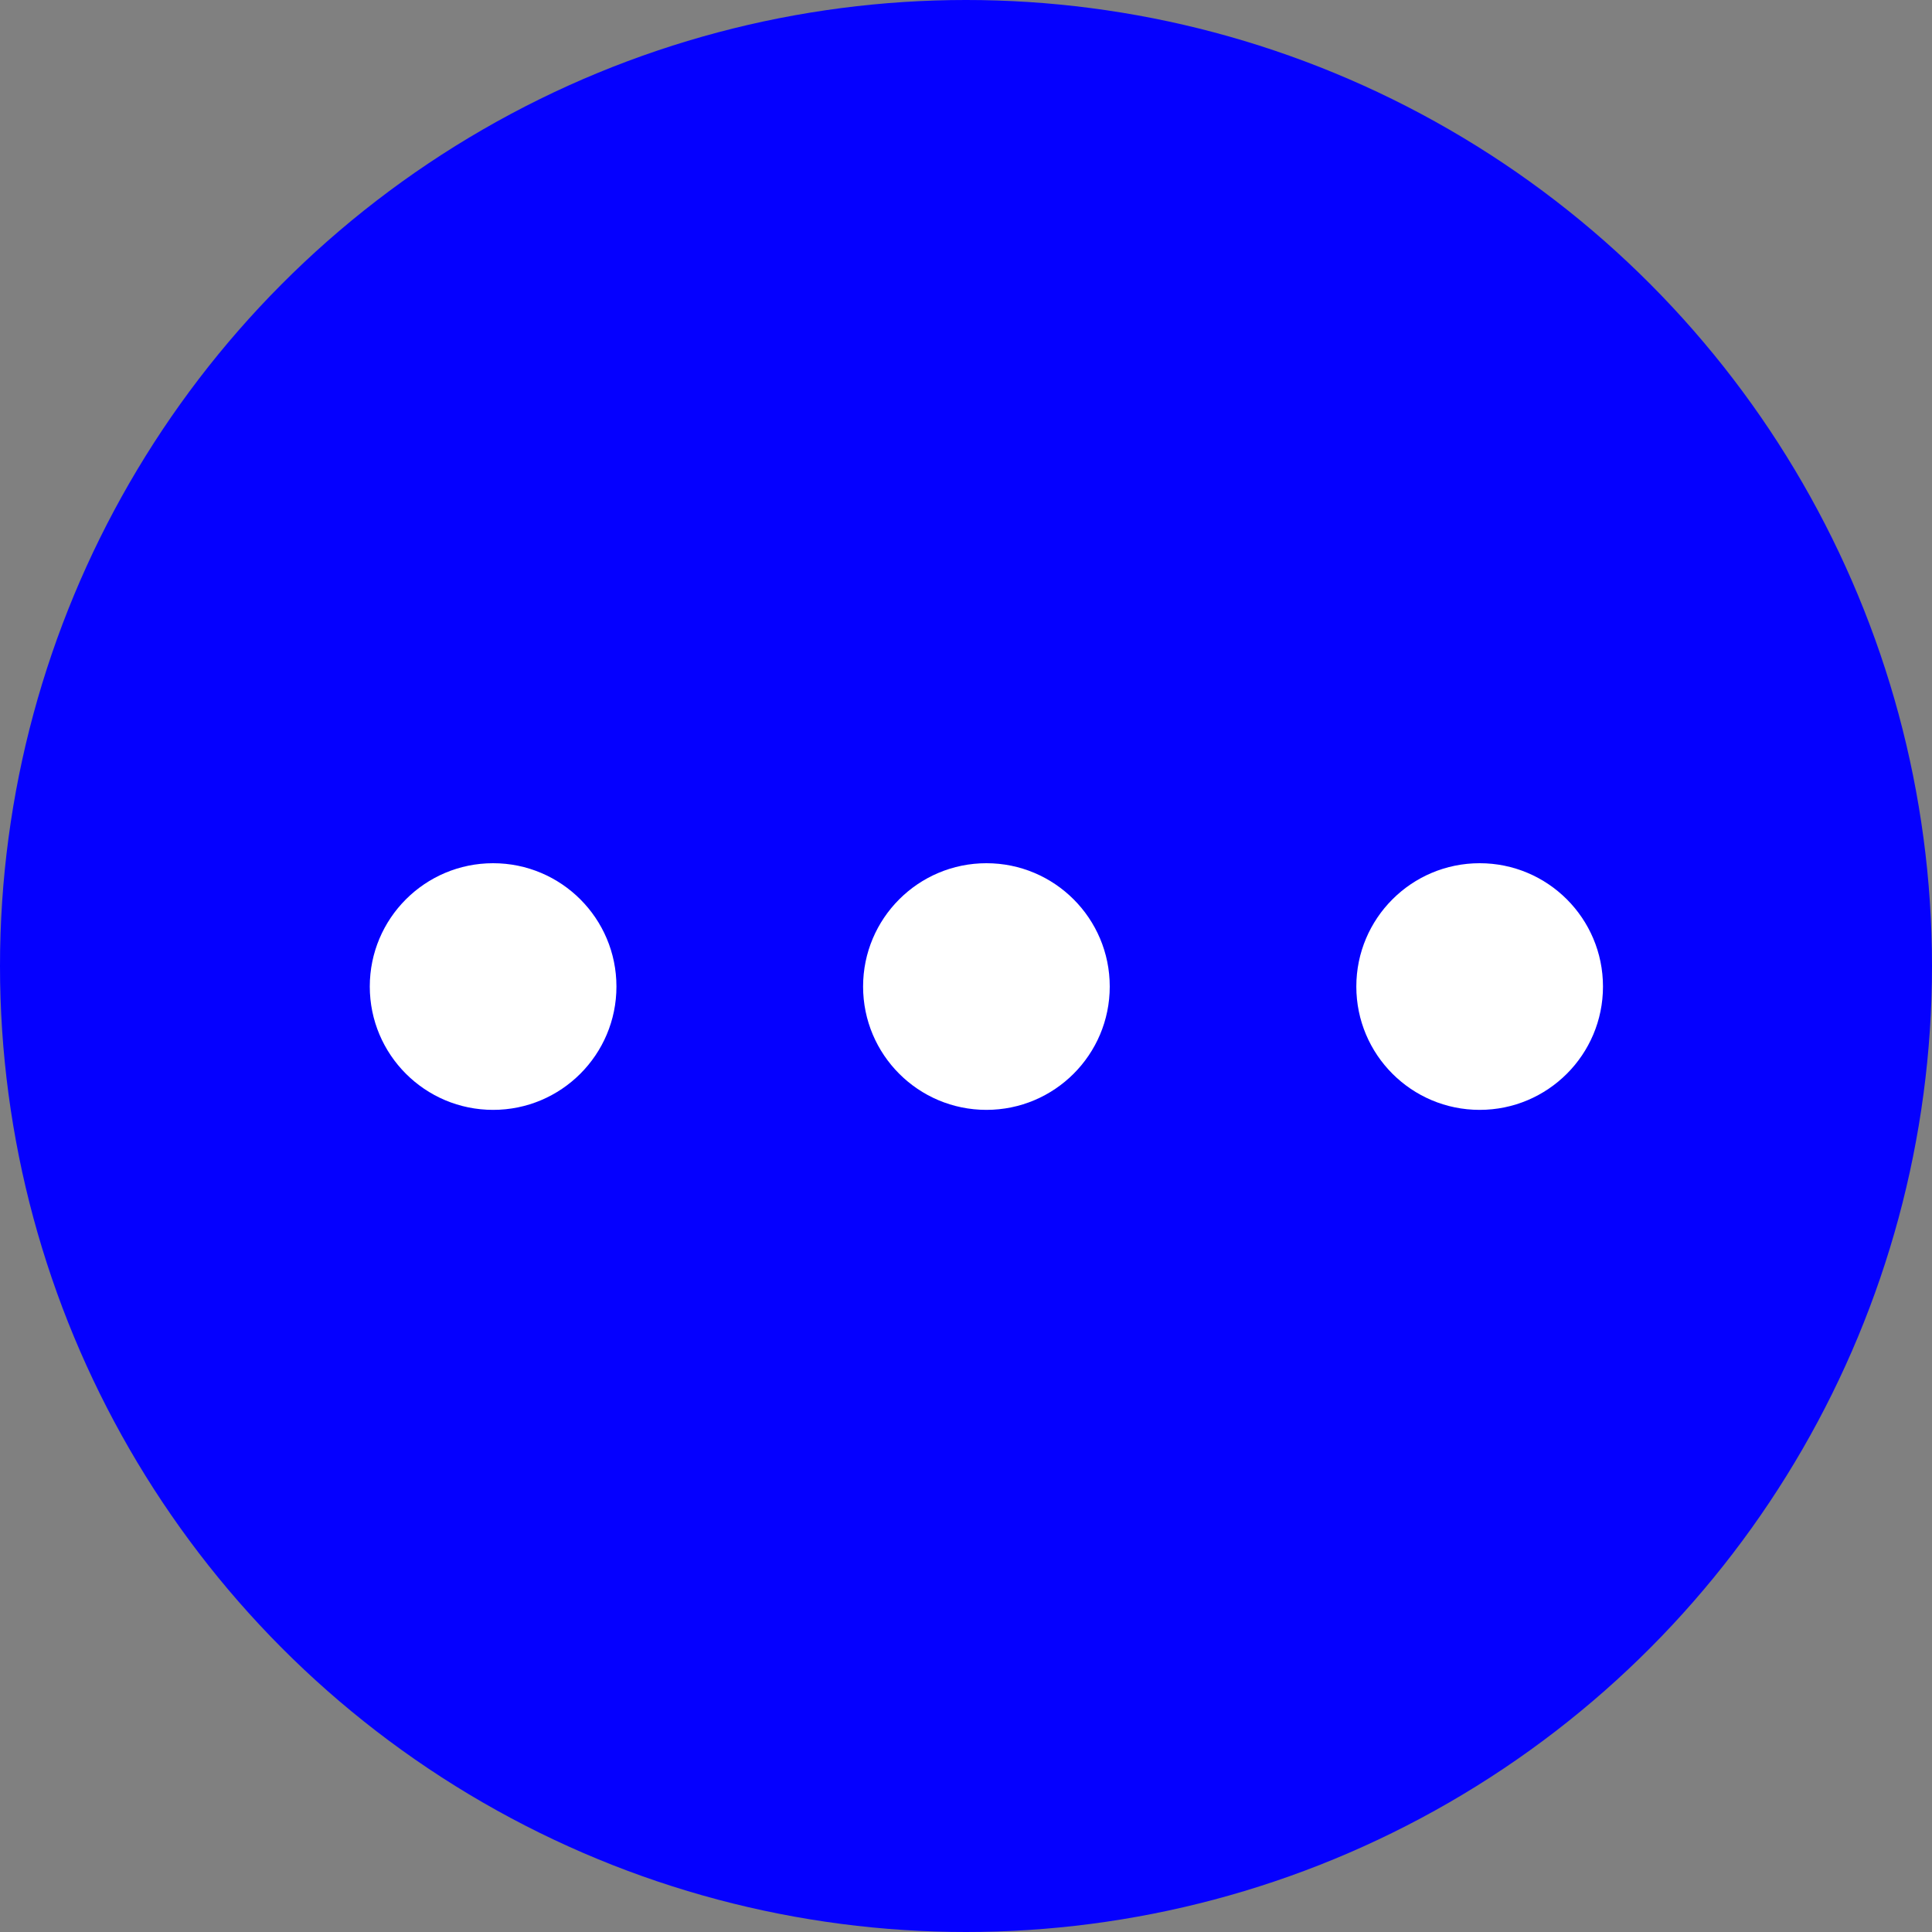 <svg width="30" height="30" viewBox="0 0 30 30" fill="none" xmlns="http://www.w3.org/2000/svg">
<rect x="0" y="0" width="30" height="30" fill="#808080" stroke="none"/>
<circle cx="15" cy="15" r="15" fill="#0500FF"/>
<circle cx="7.657" cy="15.319" r="1.915" fill="white"/>
<circle cx="15.317" cy="15.319" r="1.915" fill="white"/>
<circle cx="22.976" cy="15.319" r="1.915" fill="white"/>
</svg>
